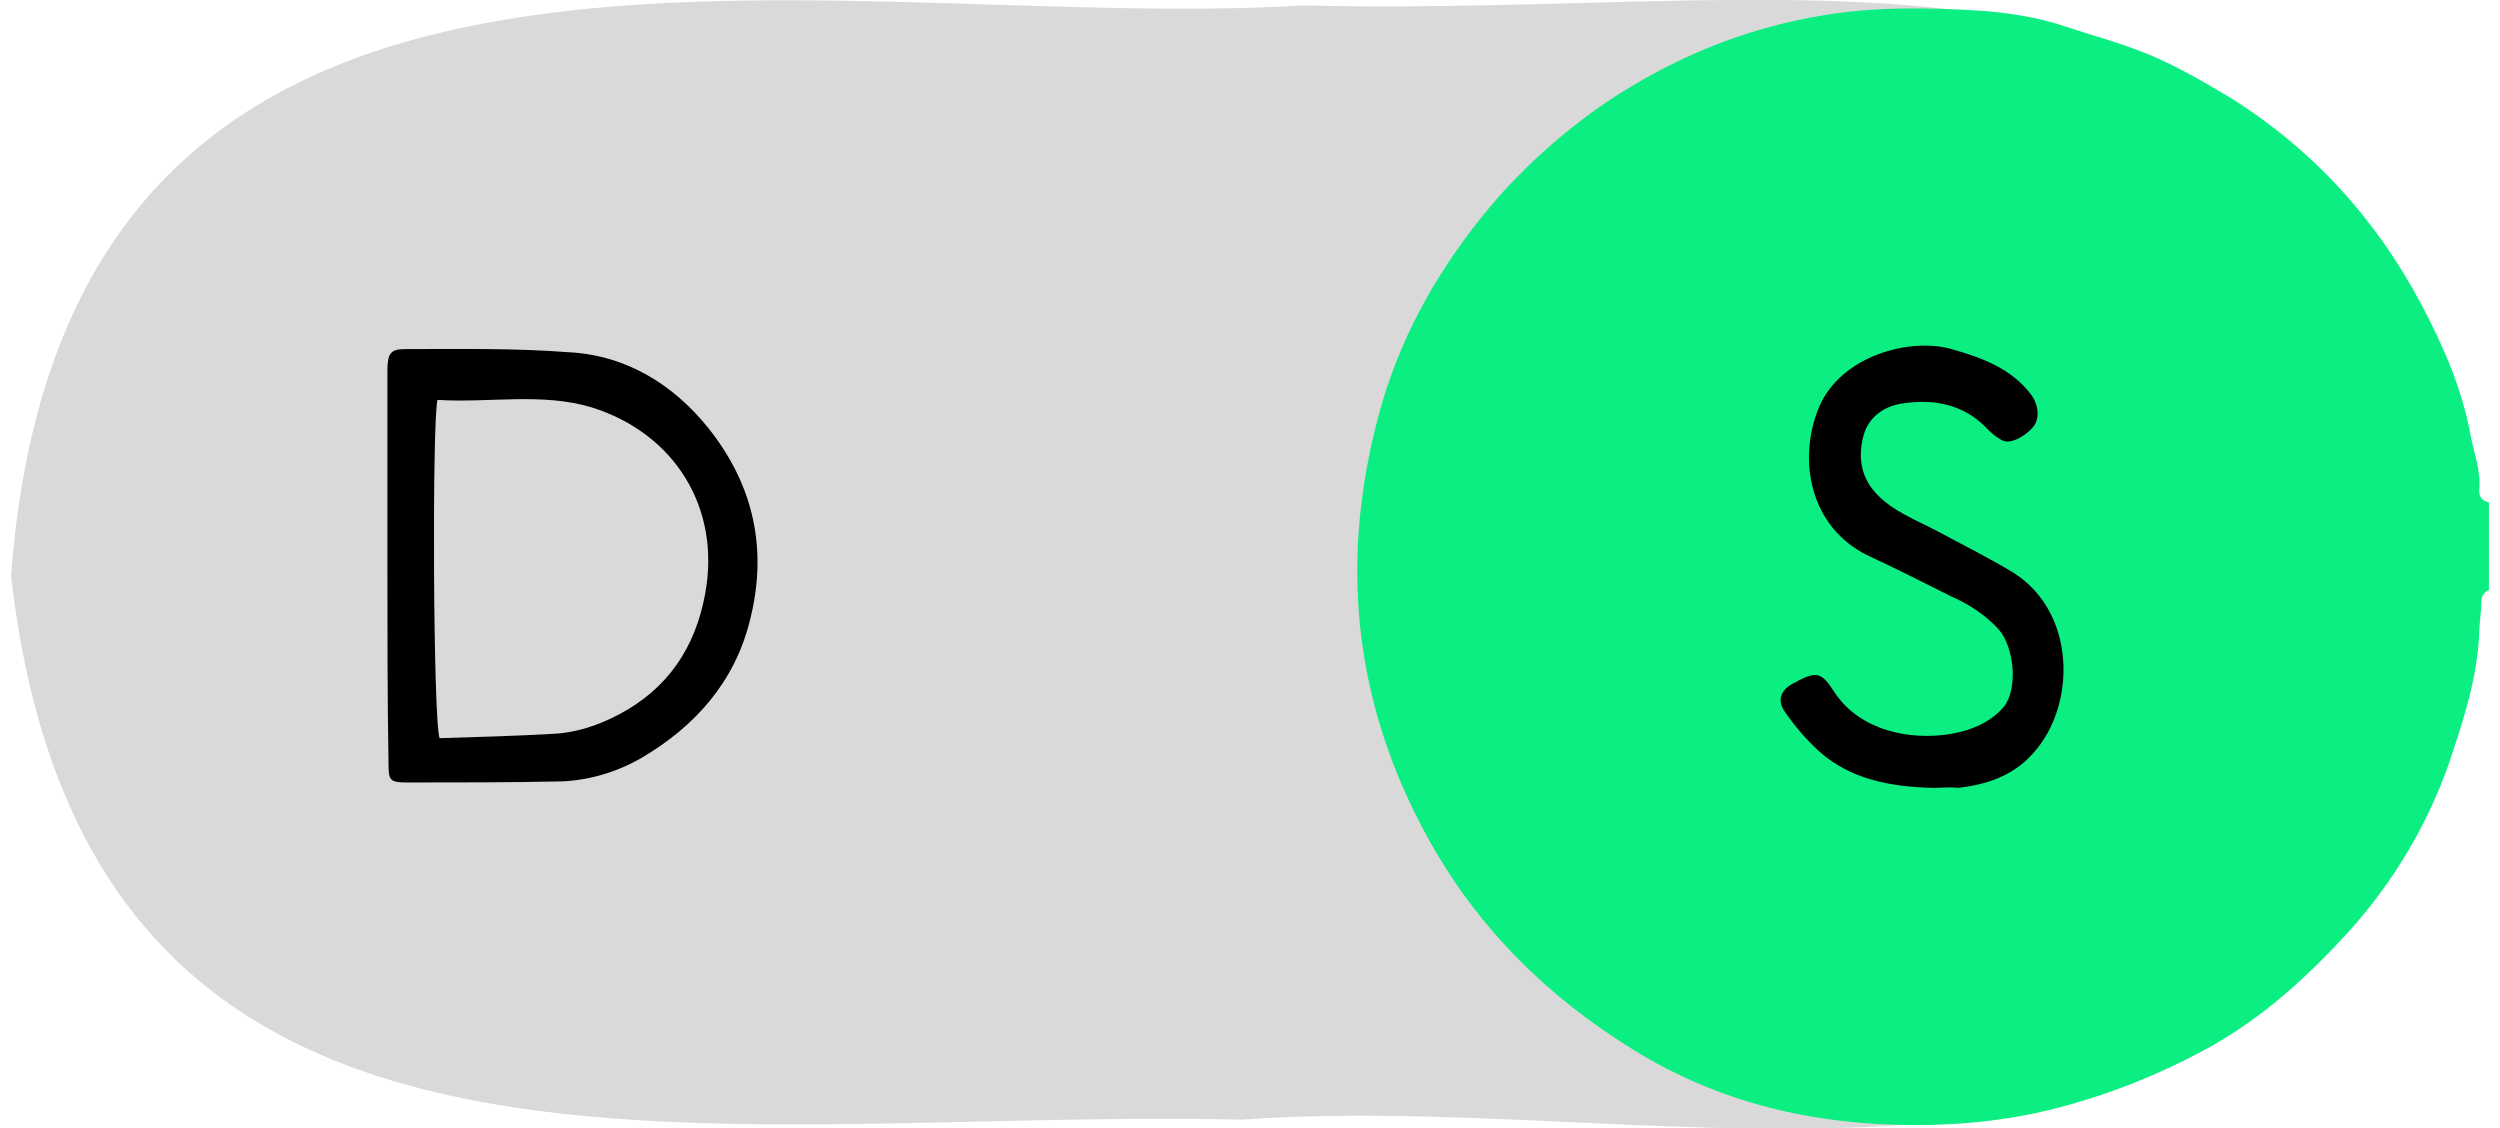 <svg width="113" height="51" viewBox="0 0 113 51" fill="none" xmlns="http://www.w3.org/2000/svg">
<g clip-path="url(#clip0)">
<path d="M111.517 22.325C111.517 24.474 111.517 26.575 111.517 28.724C104.24 59.158 77.887 49.046 56.107 50.609C31.77 50.023 3.991 56.569 0.5 26.038C3.007 -7.816 36.932 1.612 58.909 0.244C83.246 0.879 104.633 -5.715 111.517 22.325Z" fill="#D9D9D9"/>
<path d="M112.5 26.672C112.254 26.77 112.156 26.965 112.156 27.21C112.156 27.698 112.058 28.187 112.058 28.675C111.959 30.727 111.32 32.632 110.681 34.537C109.698 37.322 108.173 39.862 106.207 42.06C104.338 44.112 102.323 45.968 99.864 47.336C97.554 48.606 95.194 49.535 92.637 50.17C90.621 50.658 88.605 50.853 86.59 50.853C82.017 50.853 77.74 49.877 73.806 47.434C69.922 45.04 66.825 41.963 64.612 38.006C61.072 31.655 60.483 25.012 62.498 18.124C63.482 14.851 65.153 11.968 67.366 9.33C68.89 7.523 70.66 5.96 72.577 4.641C75.576 2.638 78.821 1.27 82.46 0.684C84.82 0.293 87.229 0.342 89.589 0.489C90.818 0.586 92.145 0.782 93.424 1.221C94.456 1.563 95.538 1.856 96.57 2.247C98.045 2.785 99.373 3.566 100.7 4.348C104.486 6.693 107.387 9.868 109.452 13.776C110.435 15.632 111.271 17.537 111.664 19.638C111.812 20.468 112.156 21.299 112.058 22.178C112.058 22.471 112.205 22.667 112.549 22.715C112.5 24.035 112.5 25.354 112.5 26.672Z" fill="#0BEE81"/>
<path d="M87.376 35.612C85.409 35.563 83.64 35.221 82.214 33.951C81.624 33.414 81.132 32.828 80.69 32.193C80.296 31.655 80.493 31.167 81.083 30.874C82.066 30.336 82.312 30.336 82.902 31.264C84.131 33.17 86.737 33.56 88.654 33.072C89.392 32.877 90.08 32.535 90.572 31.948C91.211 31.167 91.064 29.262 90.326 28.431C89.736 27.796 88.999 27.308 88.212 26.966C86.934 26.331 85.704 25.695 84.426 25.109C81.82 23.839 81.23 20.81 82.214 18.417C83.197 16.072 86.344 15.242 88.212 15.779C89.589 16.17 90.916 16.658 91.801 17.831C92.096 18.221 92.195 18.759 91.998 19.149C91.752 19.589 90.965 20.078 90.572 19.931C90.326 19.833 90.08 19.638 89.884 19.443C88.851 18.319 87.524 18.026 86.098 18.221C85.213 18.319 84.475 18.808 84.23 19.687C83.984 20.615 84.082 21.543 84.82 22.325C85.557 23.106 86.59 23.497 87.524 23.986C88.704 24.621 89.884 25.207 91.014 25.891C93.866 27.698 93.866 31.948 91.85 34.098C90.965 35.075 89.785 35.466 88.507 35.612C88.163 35.563 87.72 35.612 87.376 35.612Z" fill="black"/>
<path d="M17.511 25.598C17.511 22.667 17.511 19.736 17.511 16.756C17.511 15.974 17.659 15.779 18.298 15.779C20.805 15.779 23.264 15.73 25.771 15.925C28.328 16.072 30.442 17.391 32.015 19.345C34.08 21.934 34.719 24.865 33.884 28.089C33.195 30.825 31.425 32.828 29.016 34.244C27.935 34.879 26.656 35.27 25.378 35.319C23.067 35.368 20.707 35.368 18.396 35.368C17.61 35.368 17.561 35.27 17.561 34.489C17.511 31.558 17.511 28.578 17.511 25.598ZM19.773 18.075C19.527 19.101 19.576 32.632 19.871 33.365C21.543 33.316 23.264 33.267 24.985 33.17C26.066 33.121 27.05 32.779 27.984 32.29C30.196 31.118 31.425 29.262 31.868 26.868C32.605 22.96 30.491 19.589 26.755 18.417C24.493 17.733 22.133 18.221 19.773 18.075Z" fill="black"/>
</g>
<defs>
<clipPath id="clip0">
<rect width="112" height="51" fill="white" transform="translate(0.5)"/>
</clipPath>
</defs>
</svg>
